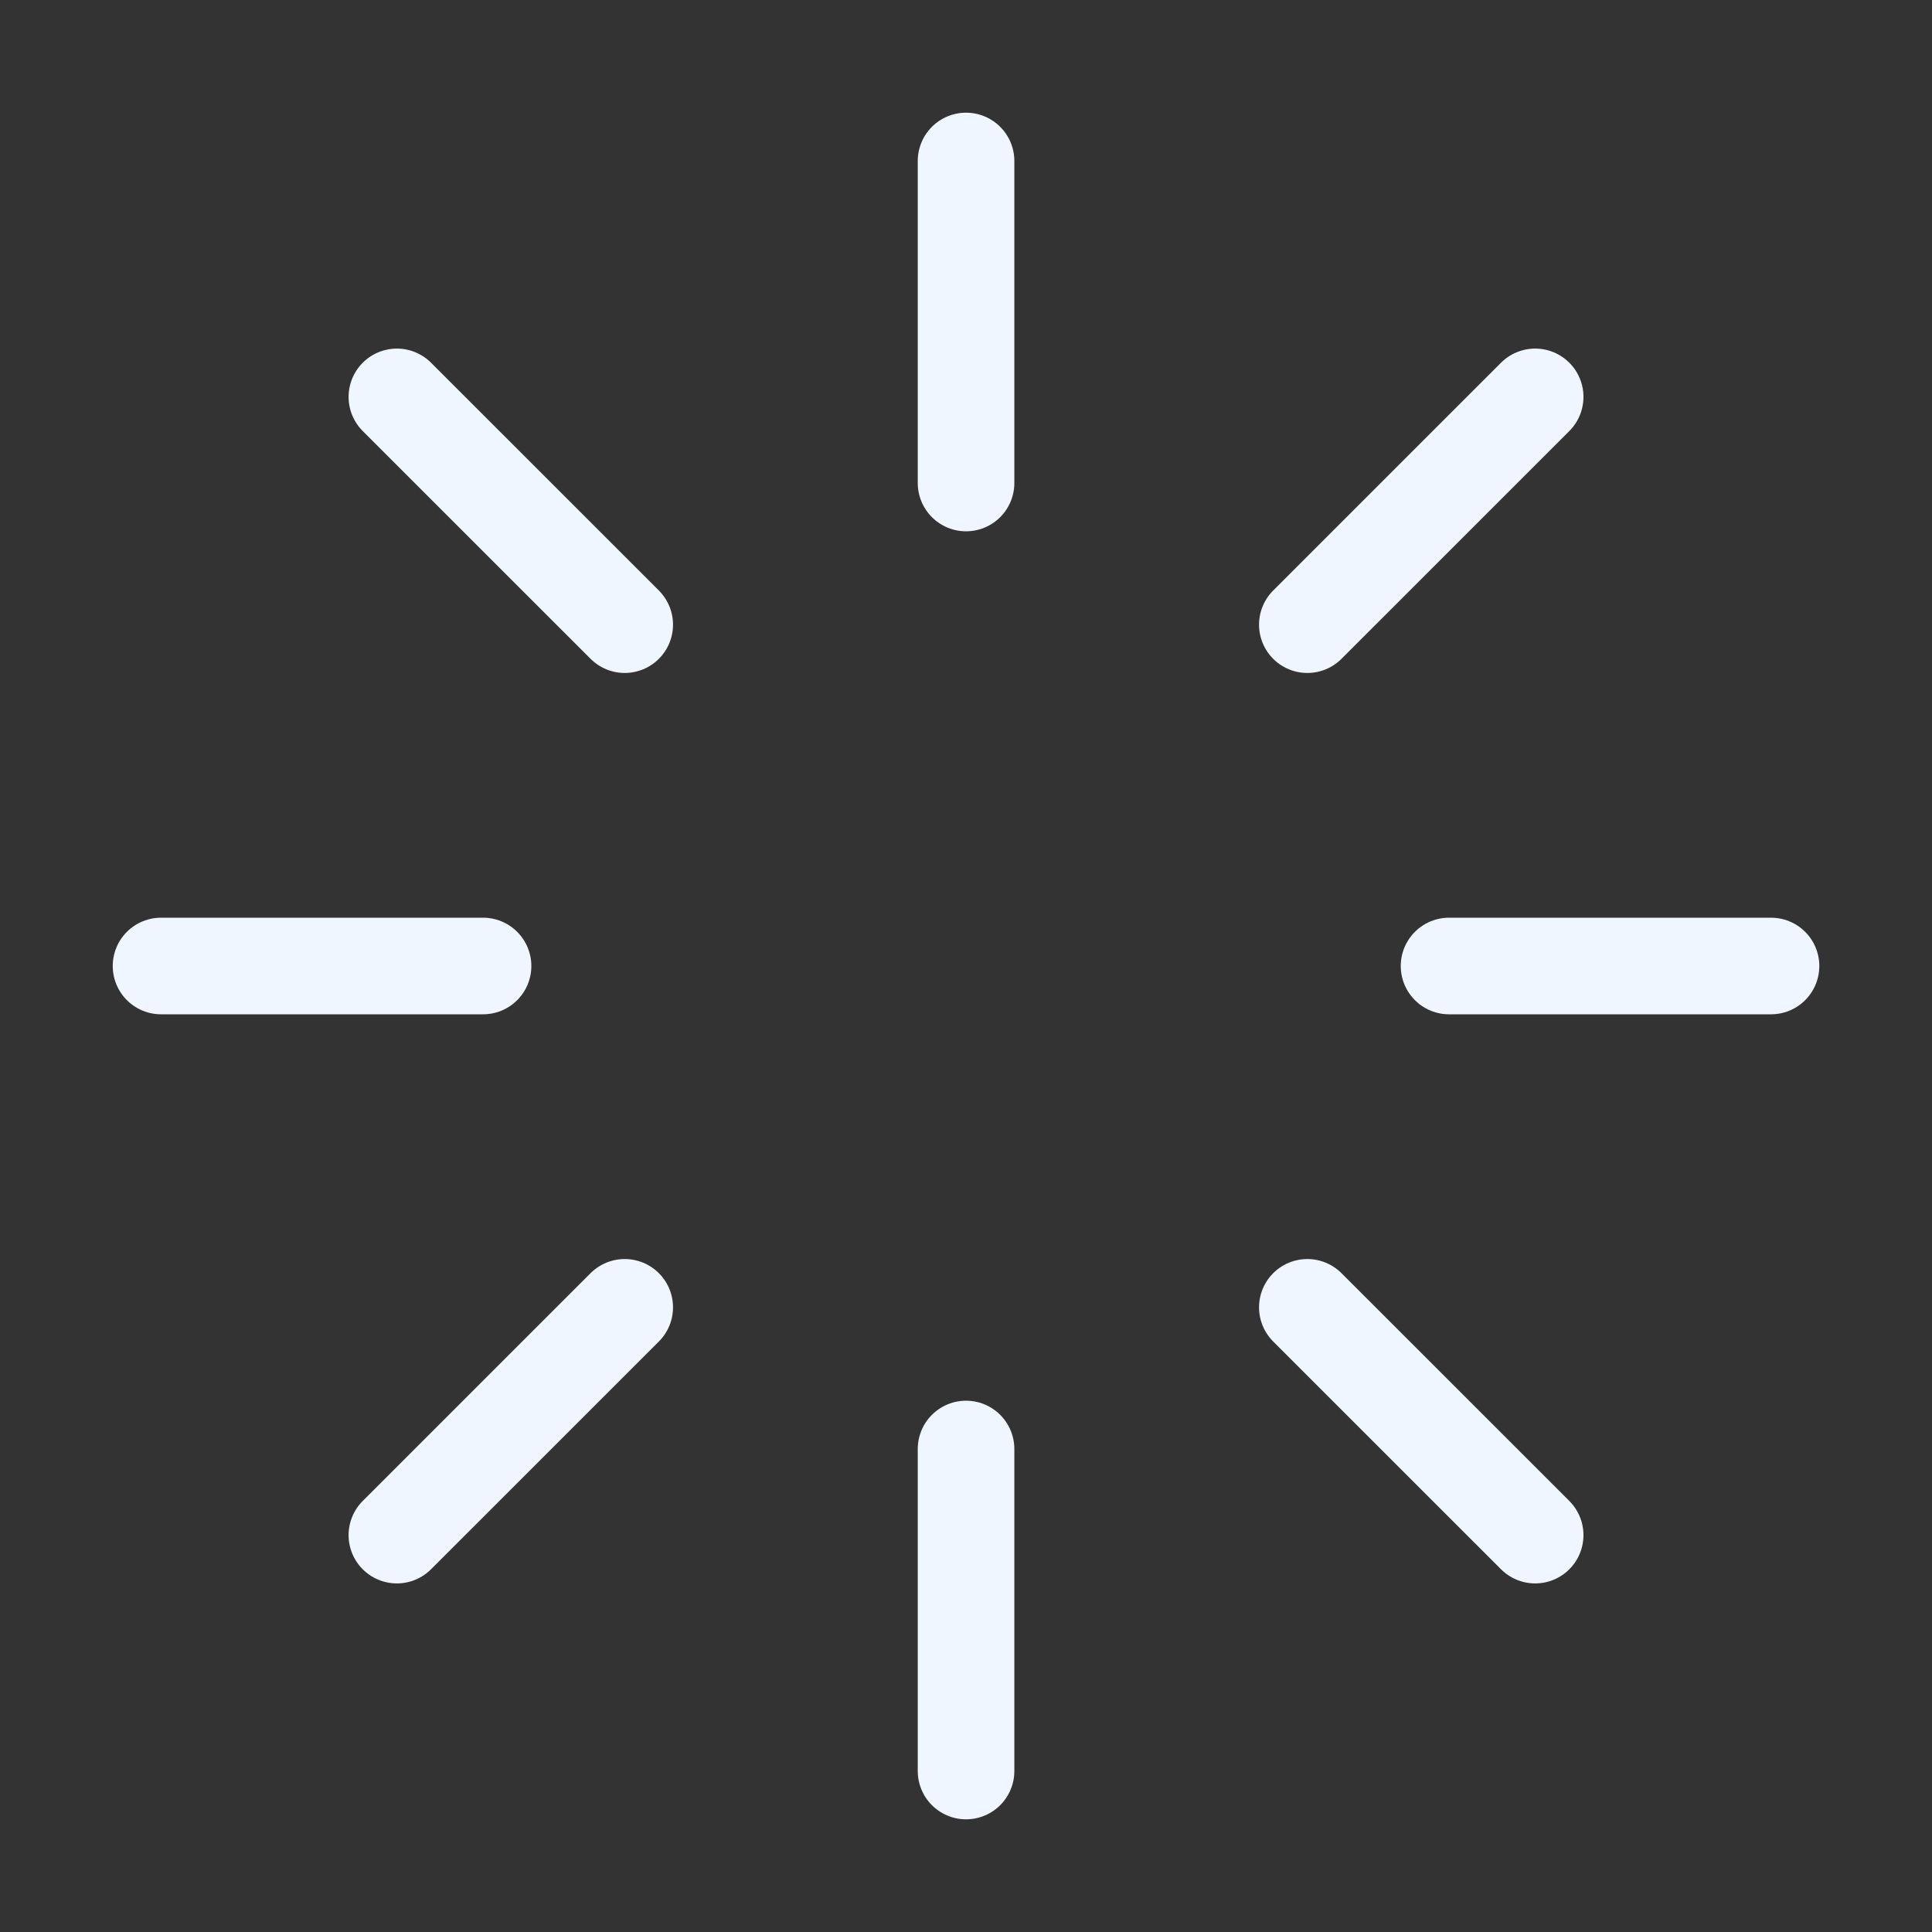 <svg width="40" height="40" viewBox="0 0 40 40" fill="none" xmlns="http://www.w3.org/2000/svg">
    <rect x="0" y="0" width="40" height="40" fill="#333333" stroke="none"/>
    <path d="M20.001 3.333V10M20.001 30V36.667M8.217 8.217L12.934 12.933M27.067 27.067L31.784 31.783M3.334 20H10.001M30.001 20H36.667M8.217 31.783L12.934 27.067M27.067 12.933L31.784 8.217" stroke="#EFF6FF" stroke-width="2" stroke-linecap="round" stroke-linejoin="round"/>
</svg>
